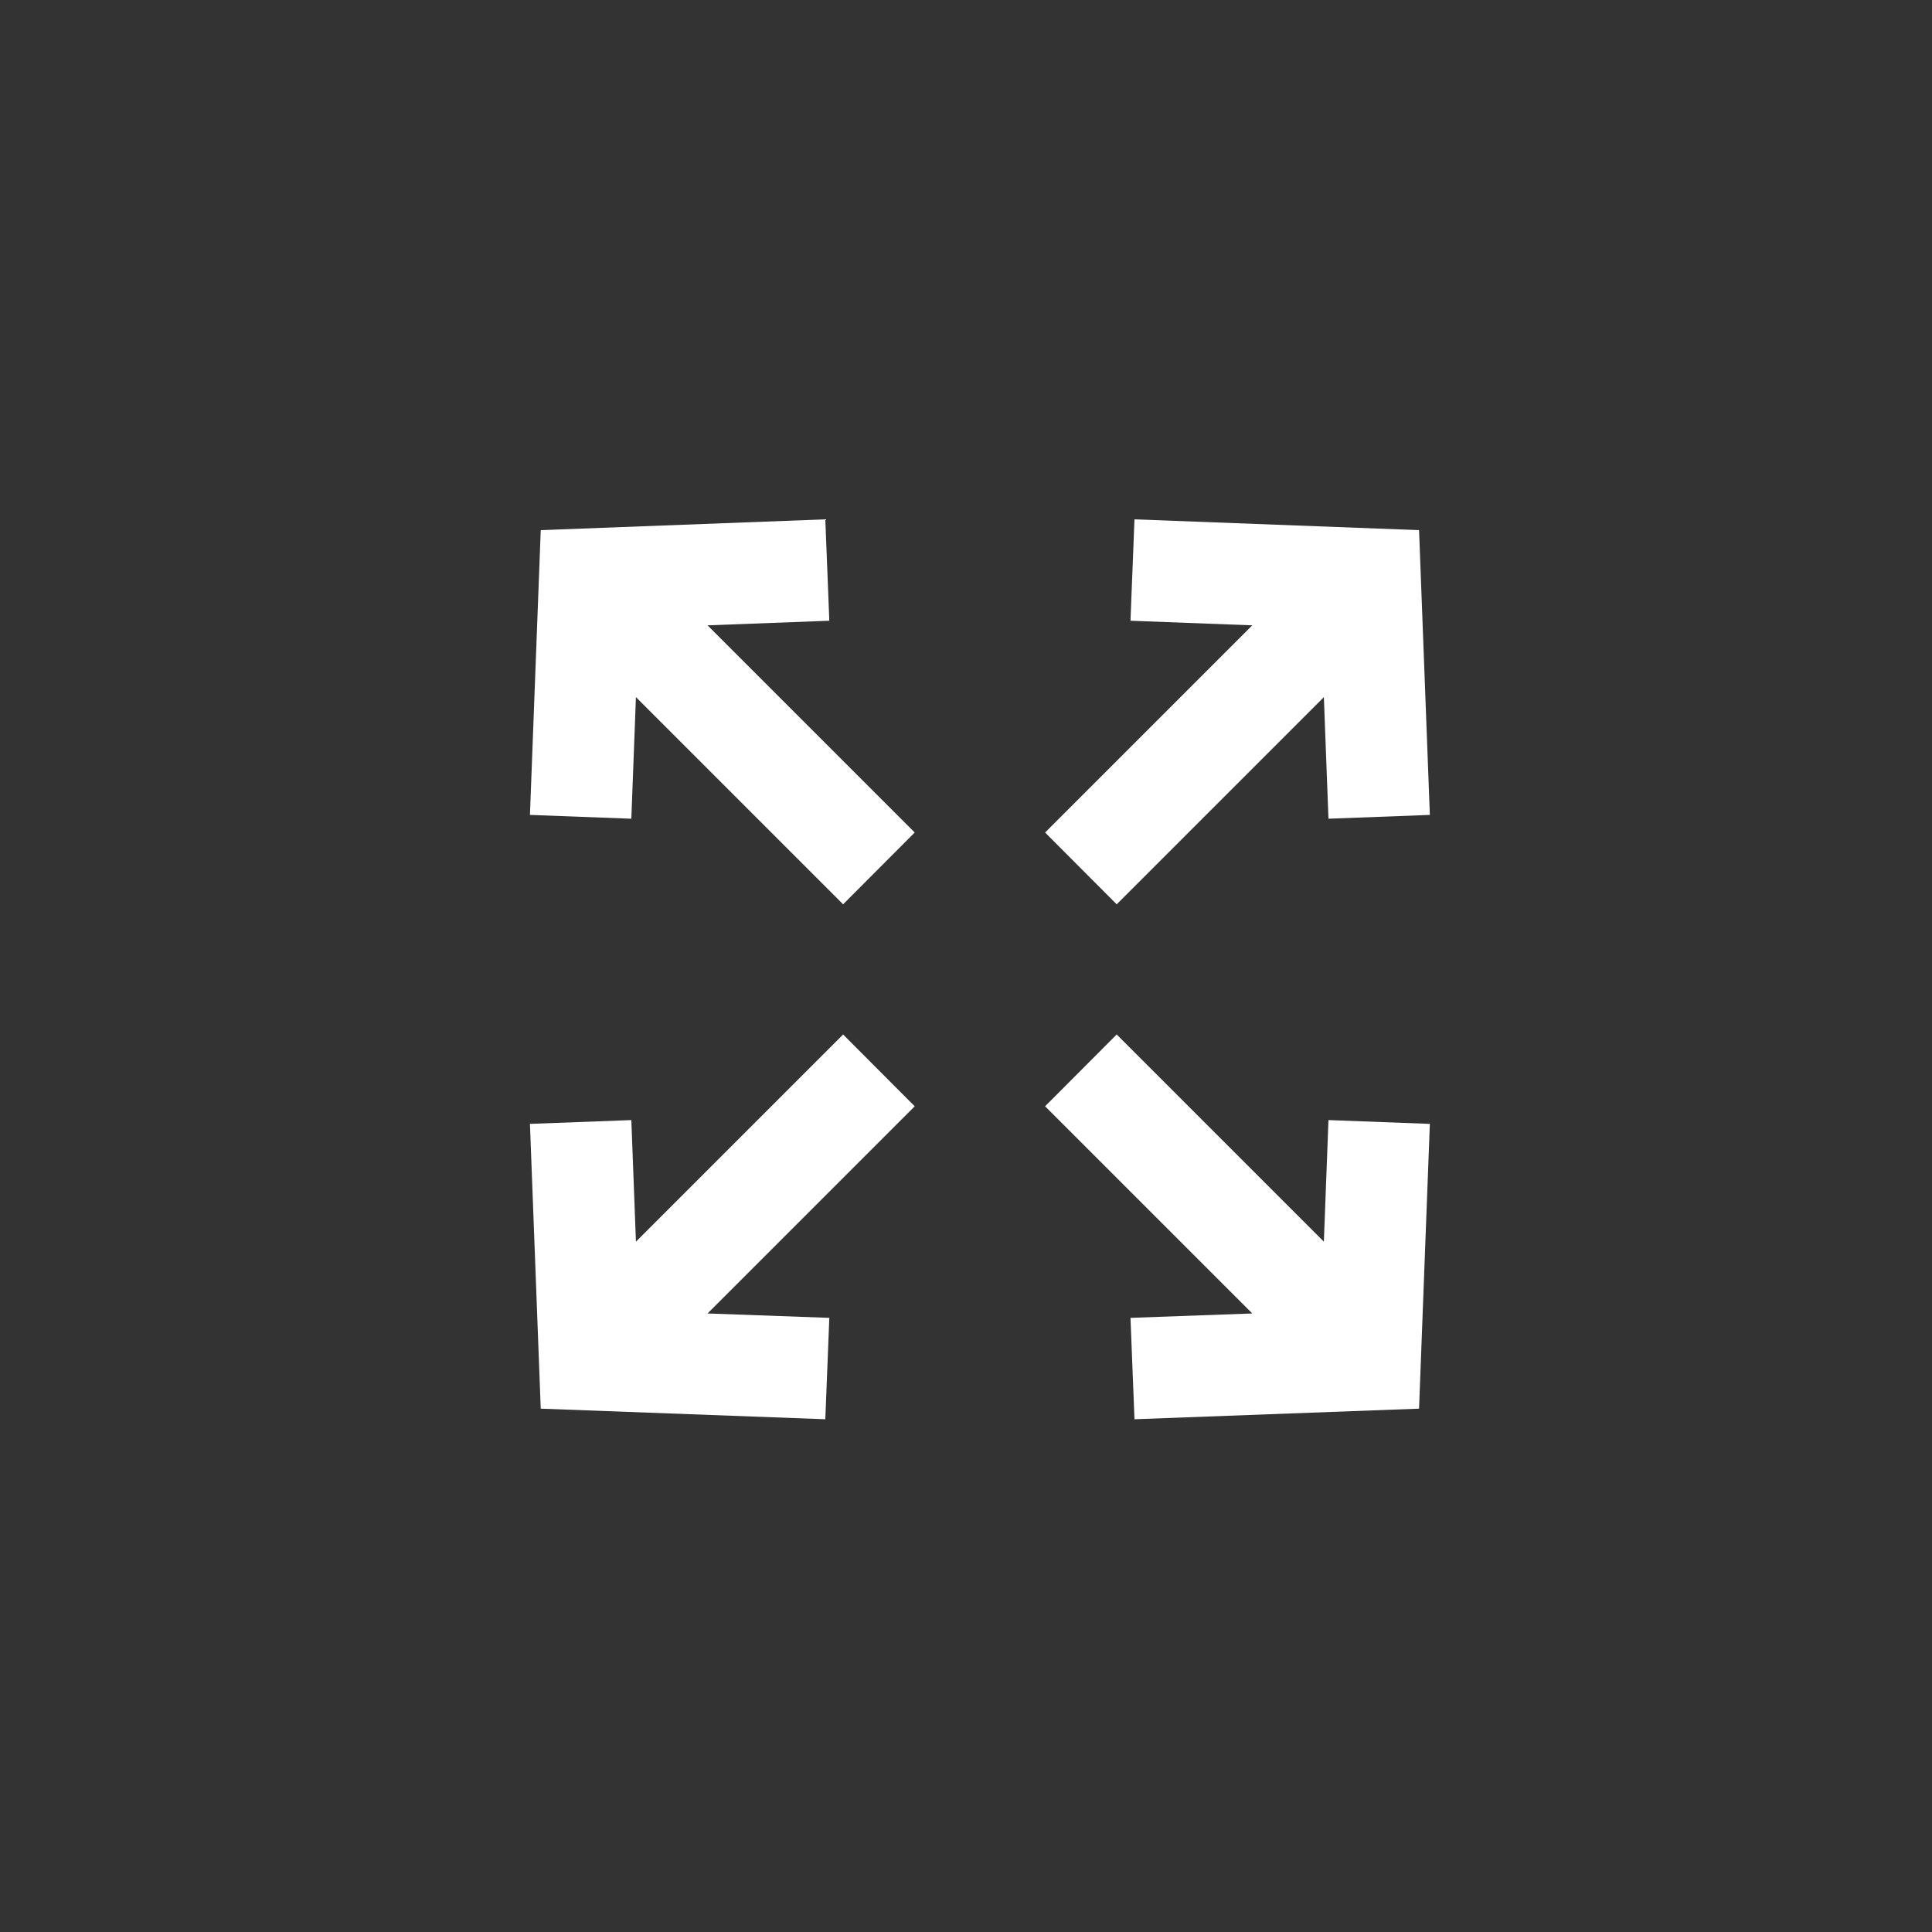 <svg xmlns="http://www.w3.org/2000/svg" viewBox="0 0 96.61 96.61">
  <rect x="0" y="0" width="96.61" height="96.61" fill="#333333" stroke="none"/>
  <title>resize-icon</title>
  <!-- <circle cx="48.31" cy="48.31" r="48.31" fill="#231f20"/> -->
  <polygon points="56.53 31.04 62.62 31.27 52.26 41.63 55.84 45.22 66.2 34.86 66.43 40.94 71.5 40.75 70.96 26.51 56.73 25.97 56.53 31.04" fill="#fff"/>
  <polygon points="41.47 65.9 35.38 65.68 45.74 55.32 42.16 51.73 31.8 62.09 31.57 56.01 26.5 56.2 27.04 70.44 41.27 70.97 41.47 65.9" fill="#fff"/>
  <polygon points="66.43 56.01 66.2 62.09 55.84 51.73 52.26 55.32 62.62 65.68 56.53 65.9 56.73 70.97 70.96 70.44 71.5 56.2 66.43 56.01" fill="#fff"/>
  <polygon points="31.8 34.86 42.16 45.22 45.74 41.63 35.38 31.27 41.47 31.04 41.27 25.97 27.04 26.51 26.5 40.75 31.57 40.94 31.8 34.86" fill="#fff"/>
</svg>
